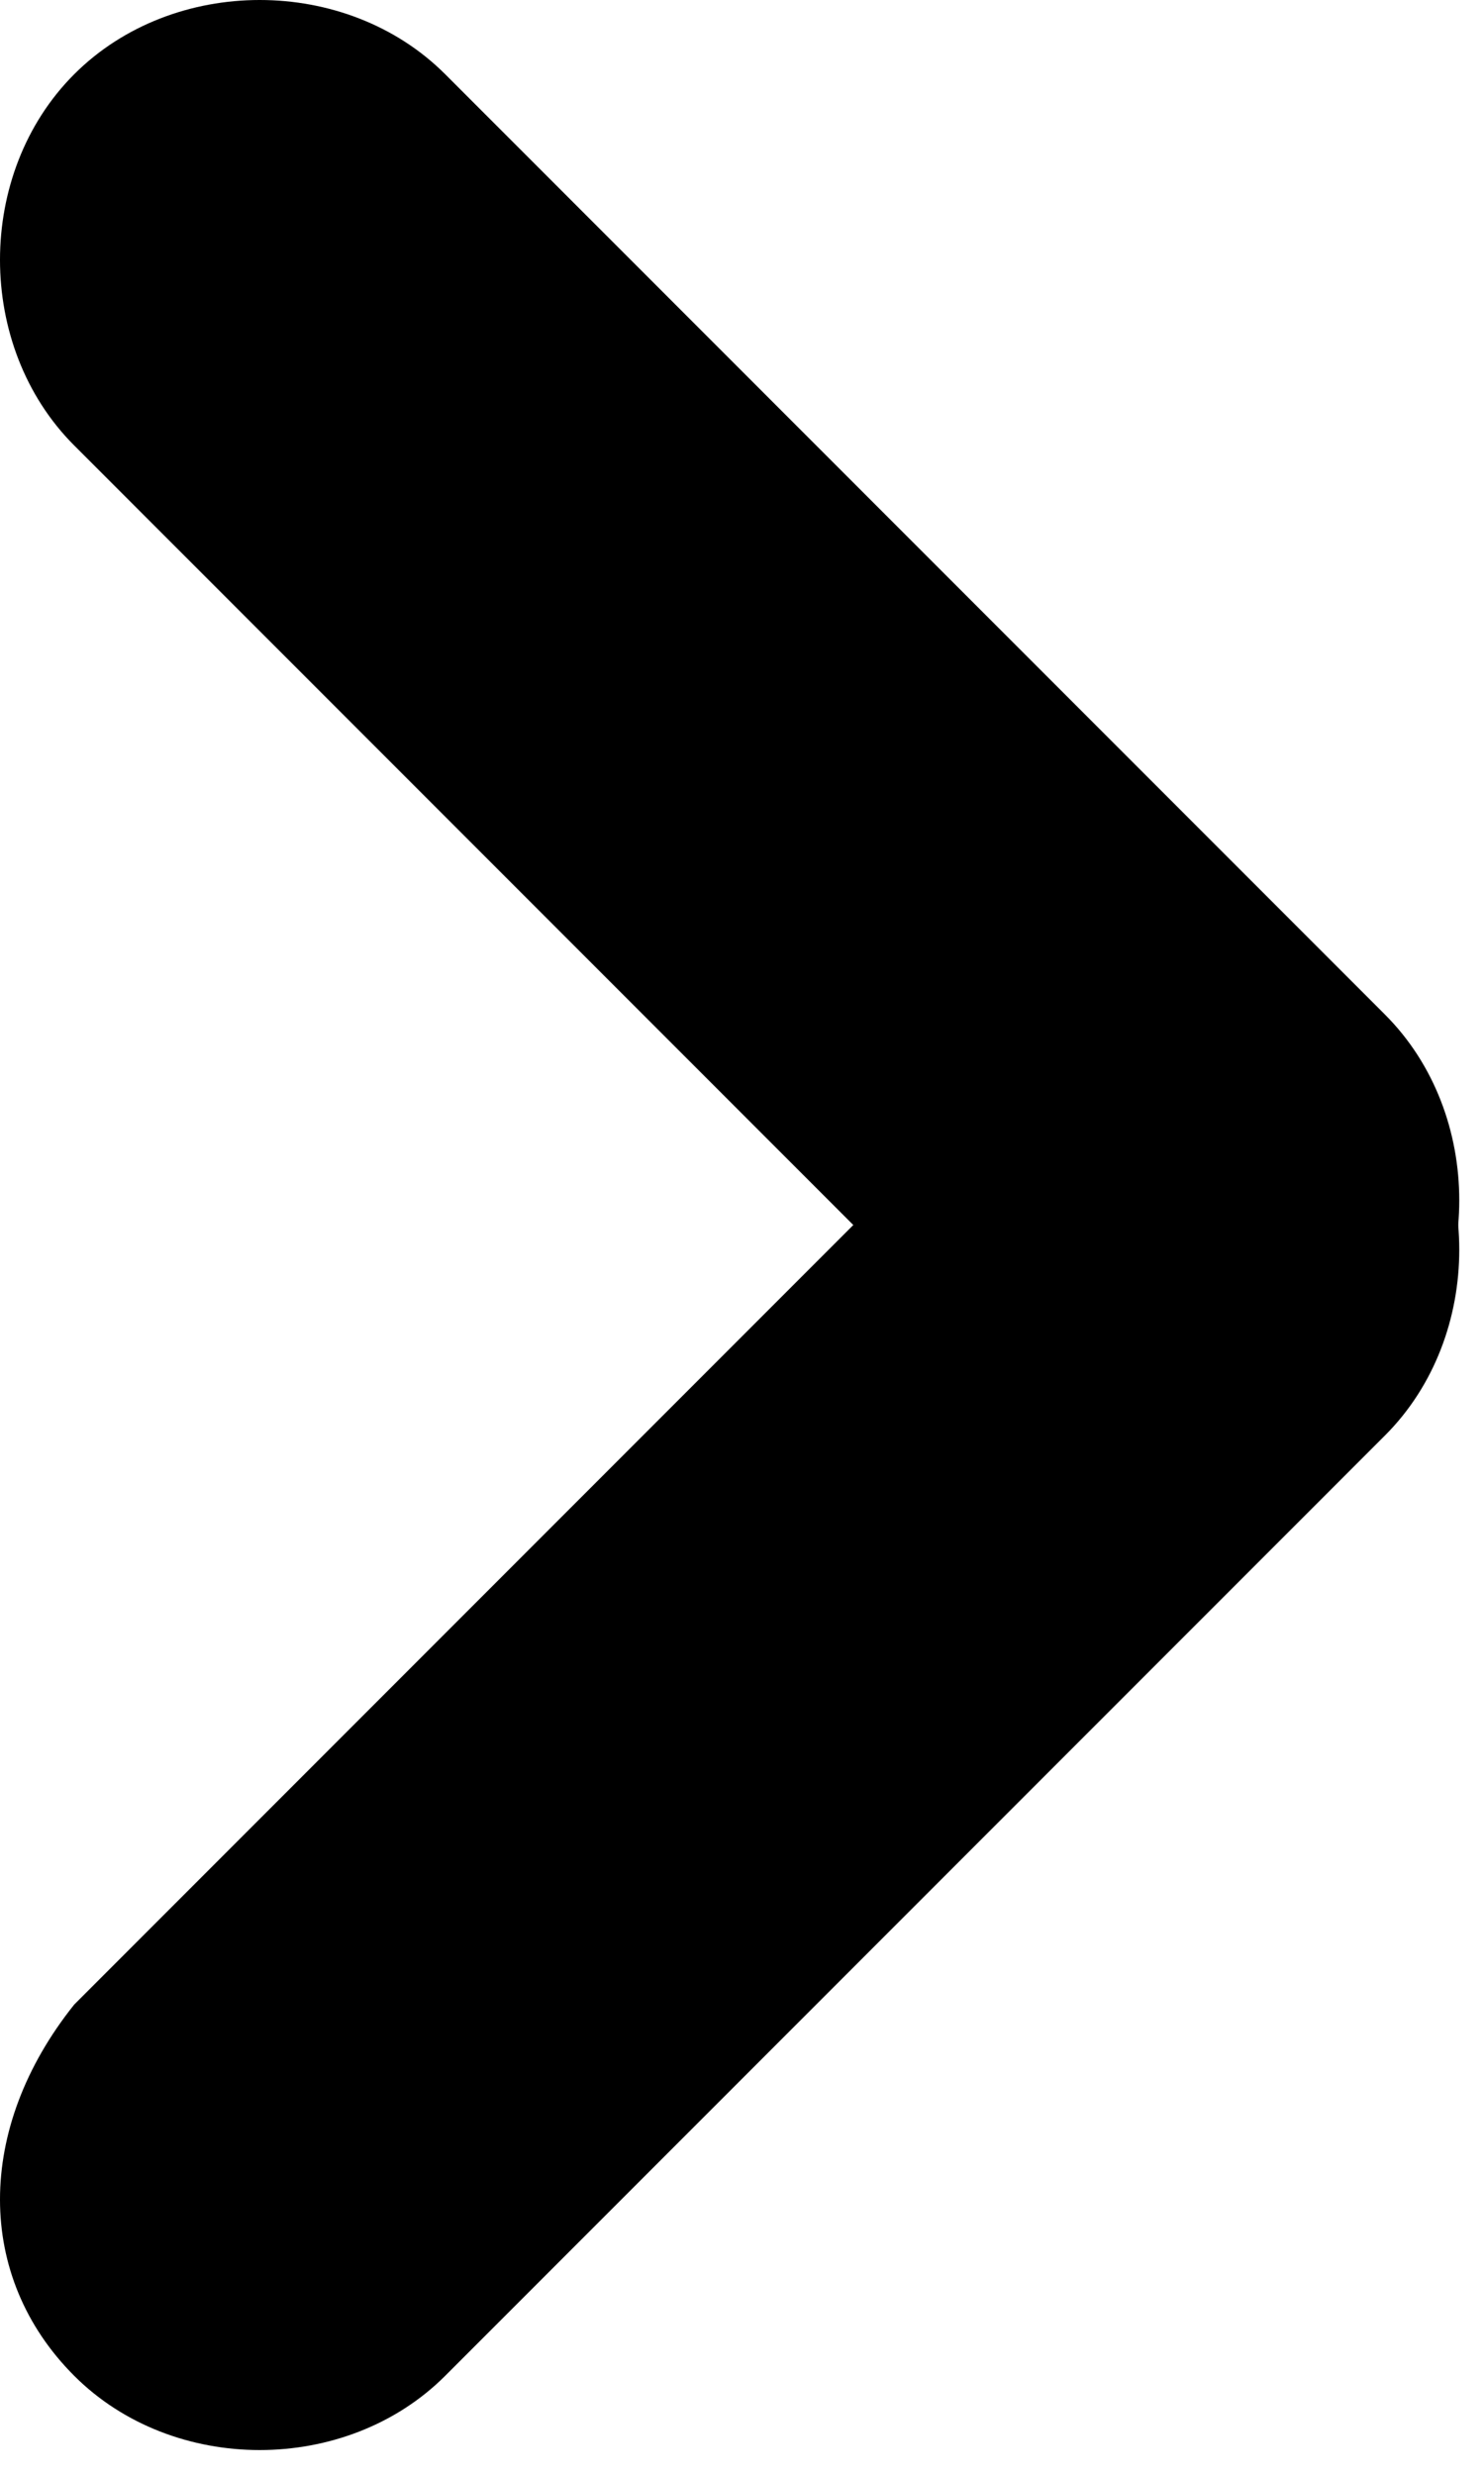 <svg xmlns="http://www.w3.org/2000/svg" viewBox="-294 415.9 6 10"><path d="M-293.7 424l3.8-3.8c.4-.4 1.1-.4 1.5 0 .4.4.4 1.1 0 1.5l-3.8 3.8c-.4.4-1.1.4-1.5 0-.4-.4-.4-1 0-1.5z"/><path d="M-293.7 417.7l3.8 3.8c.4.4 1.1.4 1.5 0 .4-.4.4-1.1 0-1.5l-3.8-3.8c-.4-.4-1.1-.4-1.5 0-.4.4-.4 1.1 0 1.5z"/></svg>